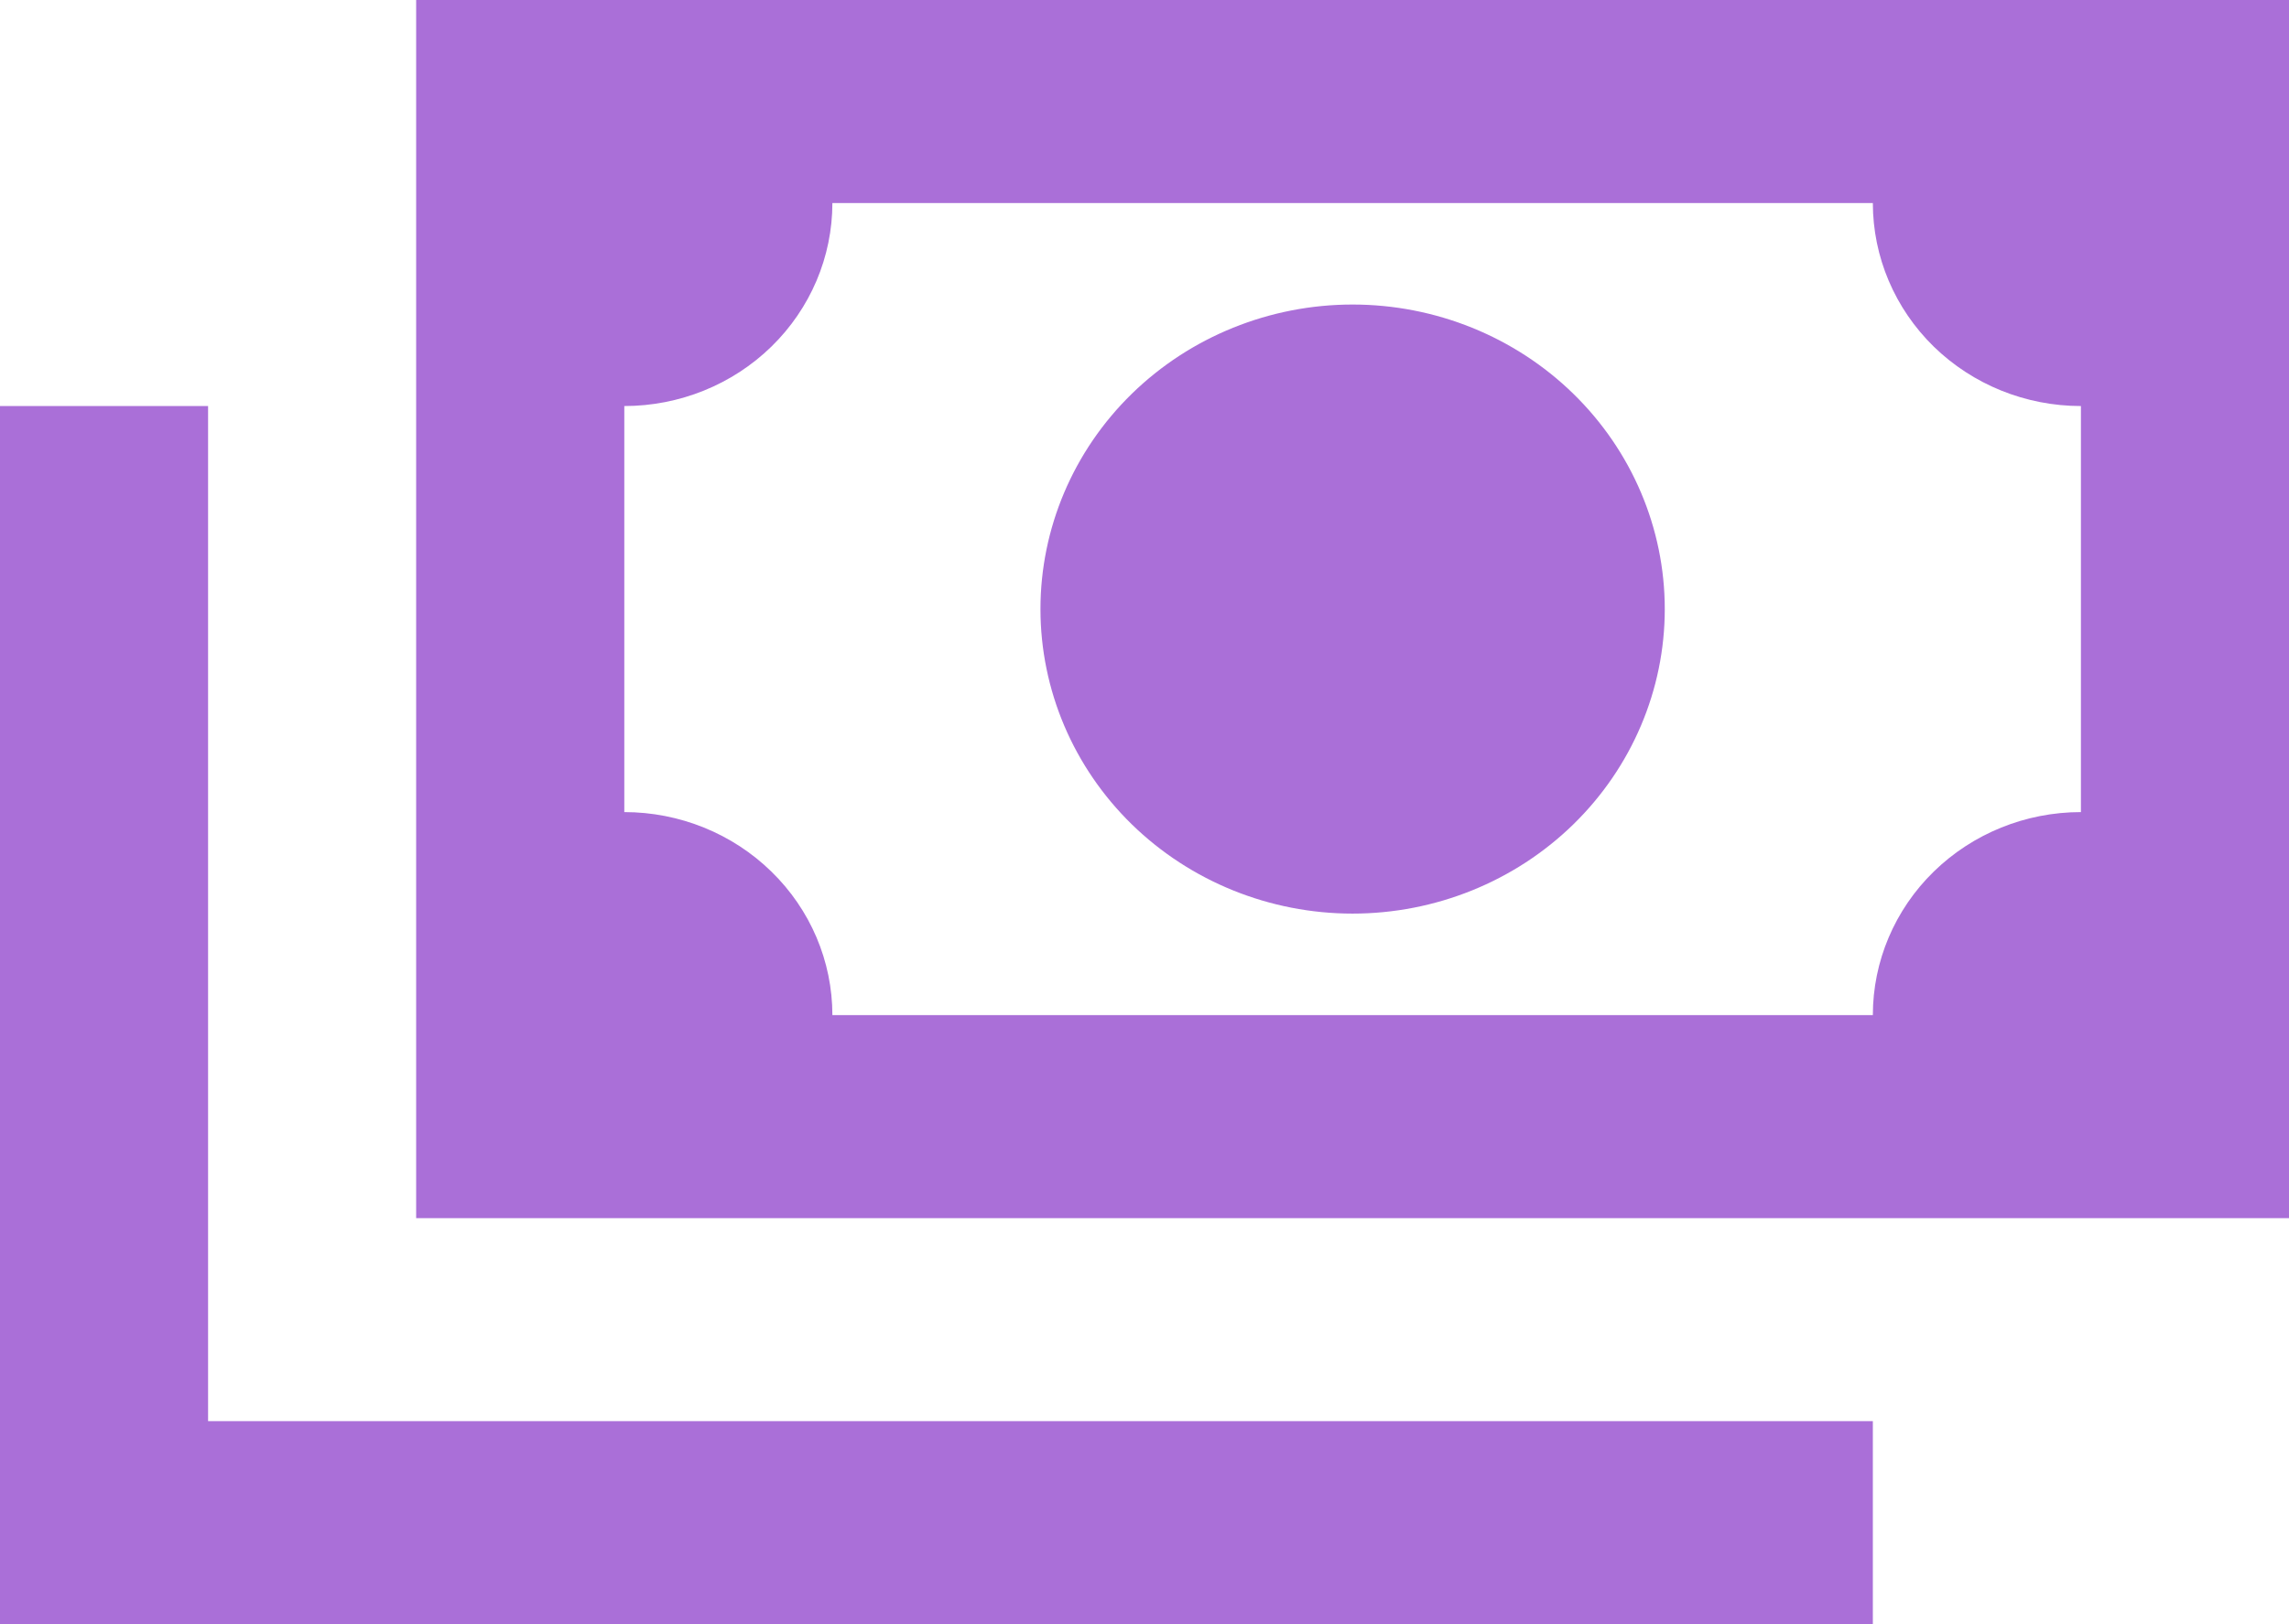 <svg width="31" height="22" viewBox="0 0 31 22" fill="none" xmlns="http://www.w3.org/2000/svg">
<path d="M5.636 0H31V16.5H5.636V0ZM18.318 4.125C19.439 4.125 20.515 4.56 21.307 5.333C22.1 6.107 22.546 7.156 22.546 8.25C22.546 9.344 22.1 10.393 21.307 11.167C20.515 11.94 19.439 12.375 18.318 12.375C17.197 12.375 16.122 11.94 15.329 11.167C14.536 10.393 14.091 9.344 14.091 8.25C14.091 7.156 14.536 6.107 15.329 5.333C16.122 4.56 17.197 4.125 18.318 4.125ZM11.273 2.75C11.273 3.479 10.976 4.179 10.447 4.695C9.919 5.21 9.202 5.5 8.455 5.5V11C9.202 11 9.919 11.29 10.447 11.806C10.976 12.321 11.273 13.021 11.273 13.75H25.364C25.364 13.021 25.661 12.321 26.189 11.806C26.718 11.29 27.434 11 28.182 11V5.5C27.434 5.5 26.718 5.21 26.189 4.695C25.661 4.179 25.364 3.479 25.364 2.75H11.273ZM0 5.5H2.818V19.25H25.364V22H0V5.5Z" fill="#AA6FD8"/>
</svg>
